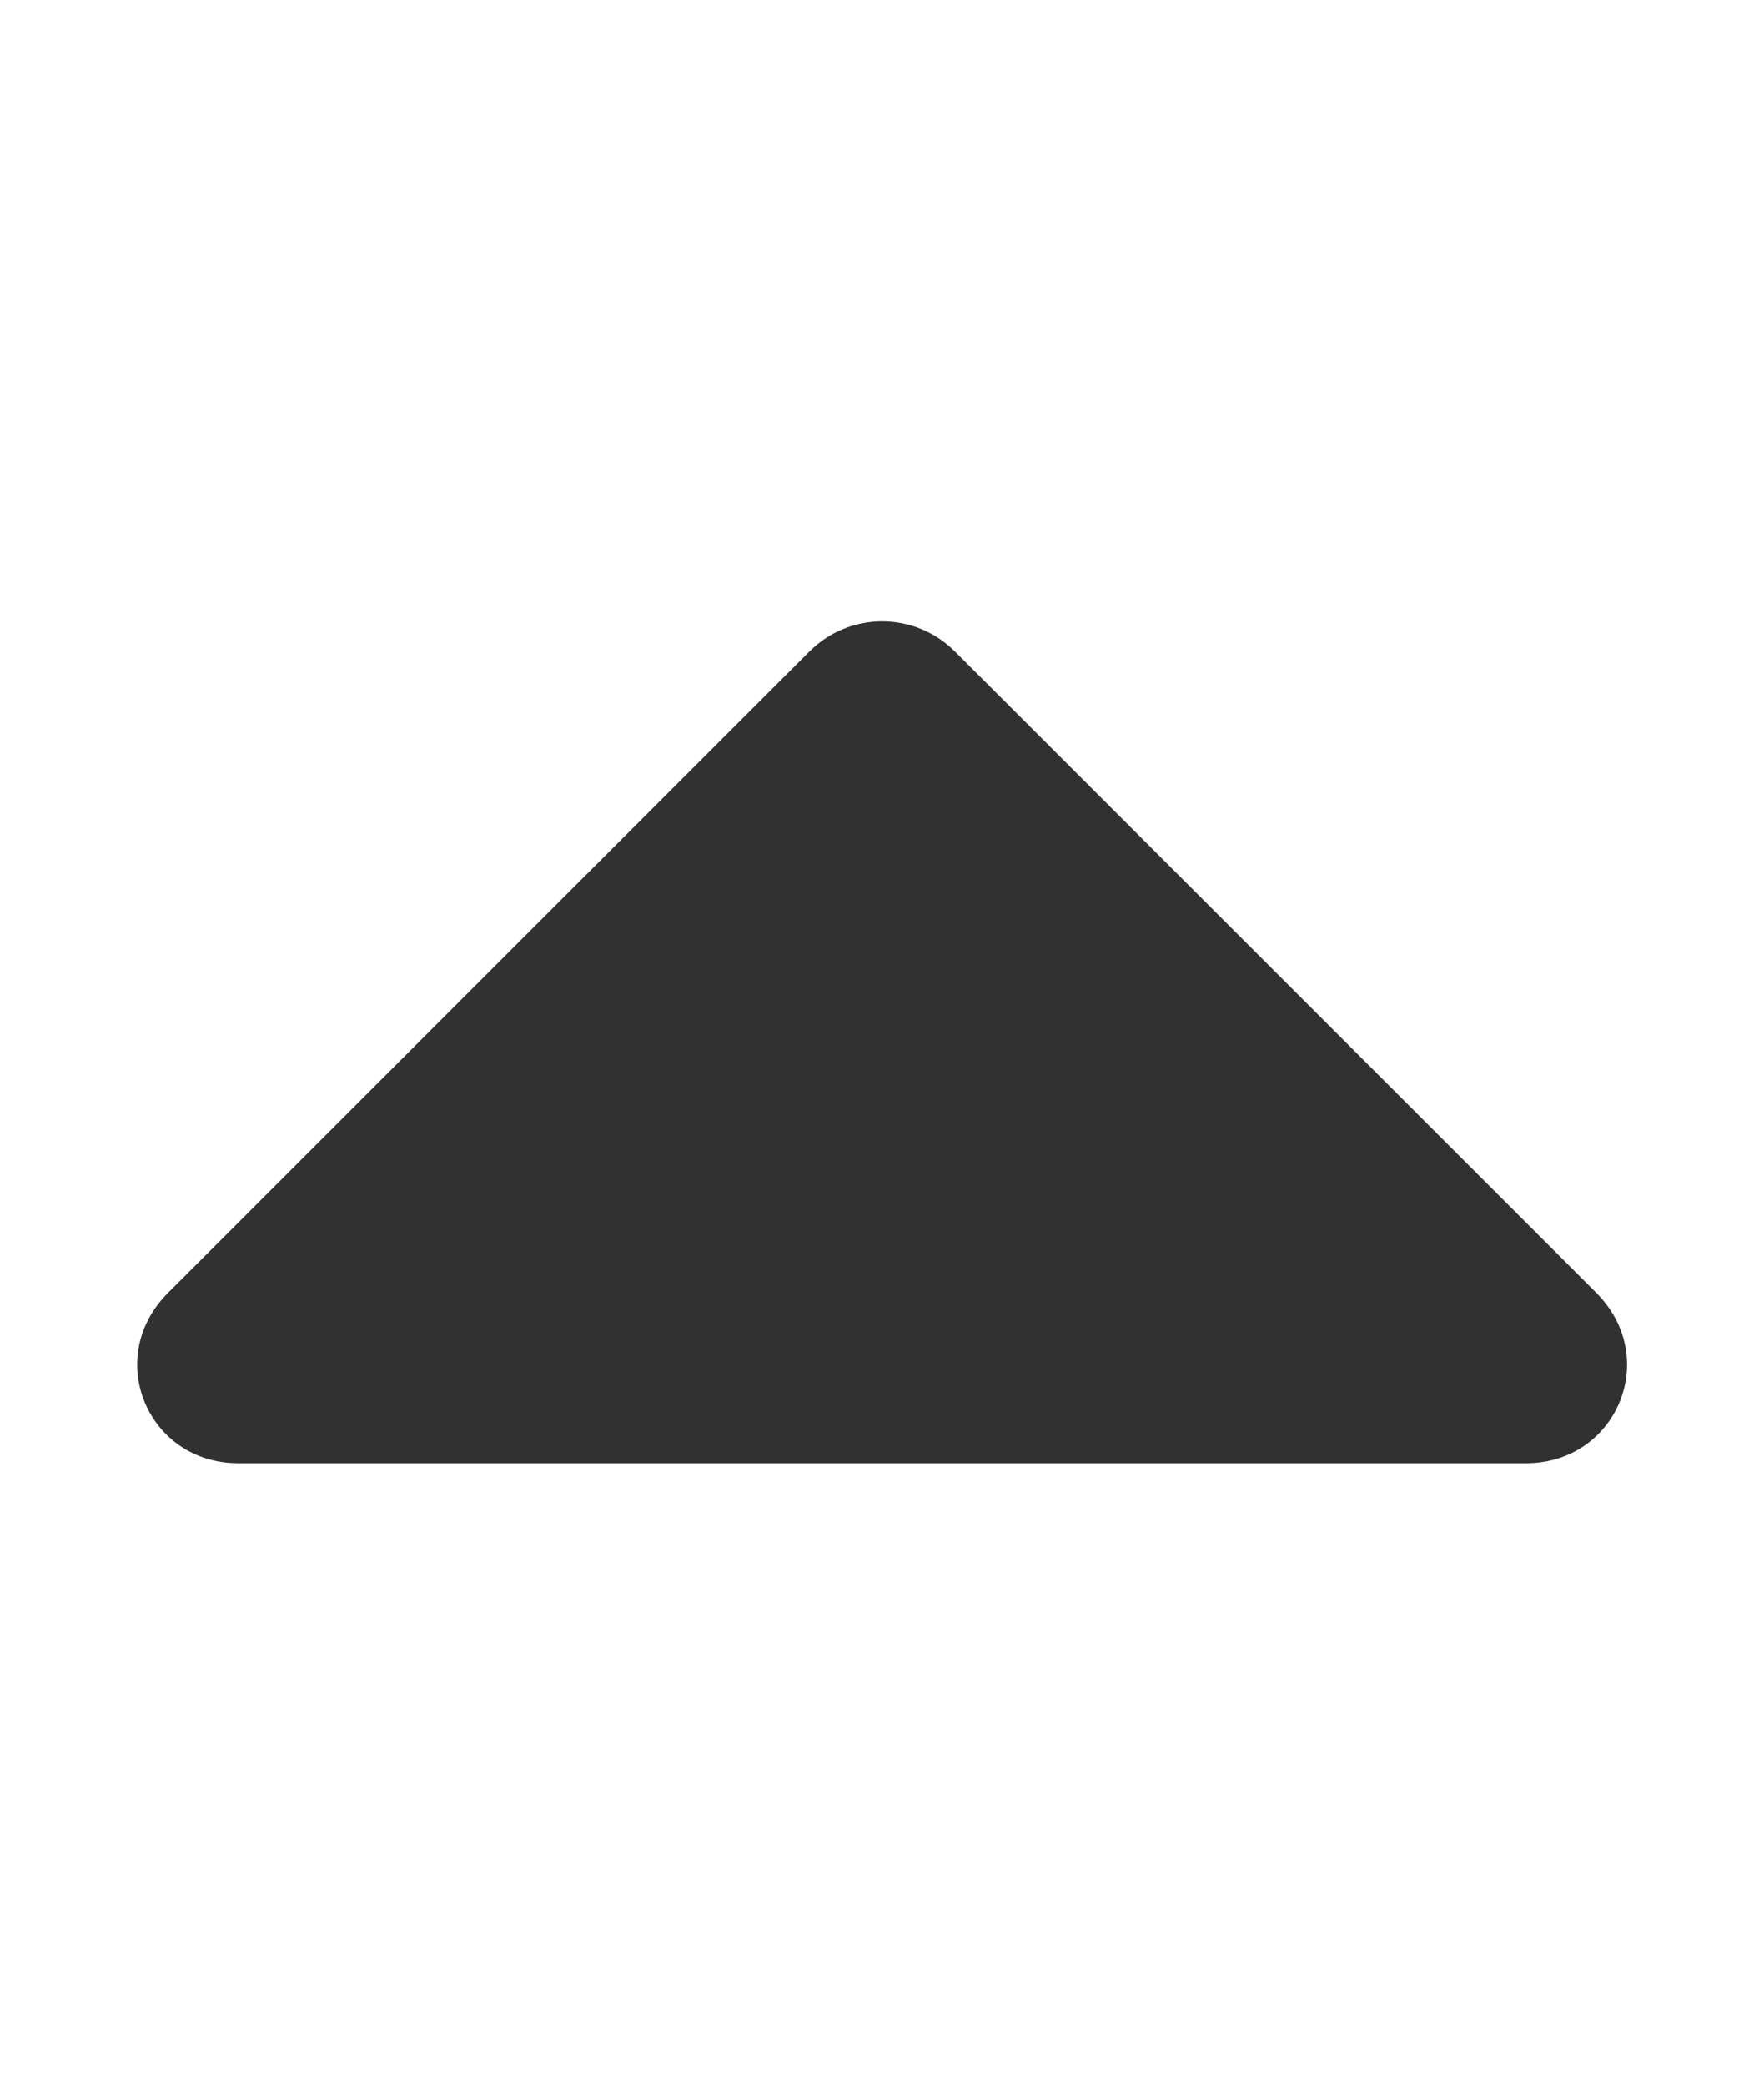 <svg width="11" height="13" viewBox="0 0 11 13" fill="none" xmlns="http://www.w3.org/2000/svg">
<path d="M9.516 9.125C10.079 9.125 10.36 8.469 9.954 8.062L5.954 4.062C5.704 3.812 5.298 3.812 5.048 4.062L1.048 8.062C0.641 8.469 0.923 9.125 1.485 9.125H9.516Z" fill="#313131"/>
</svg>
